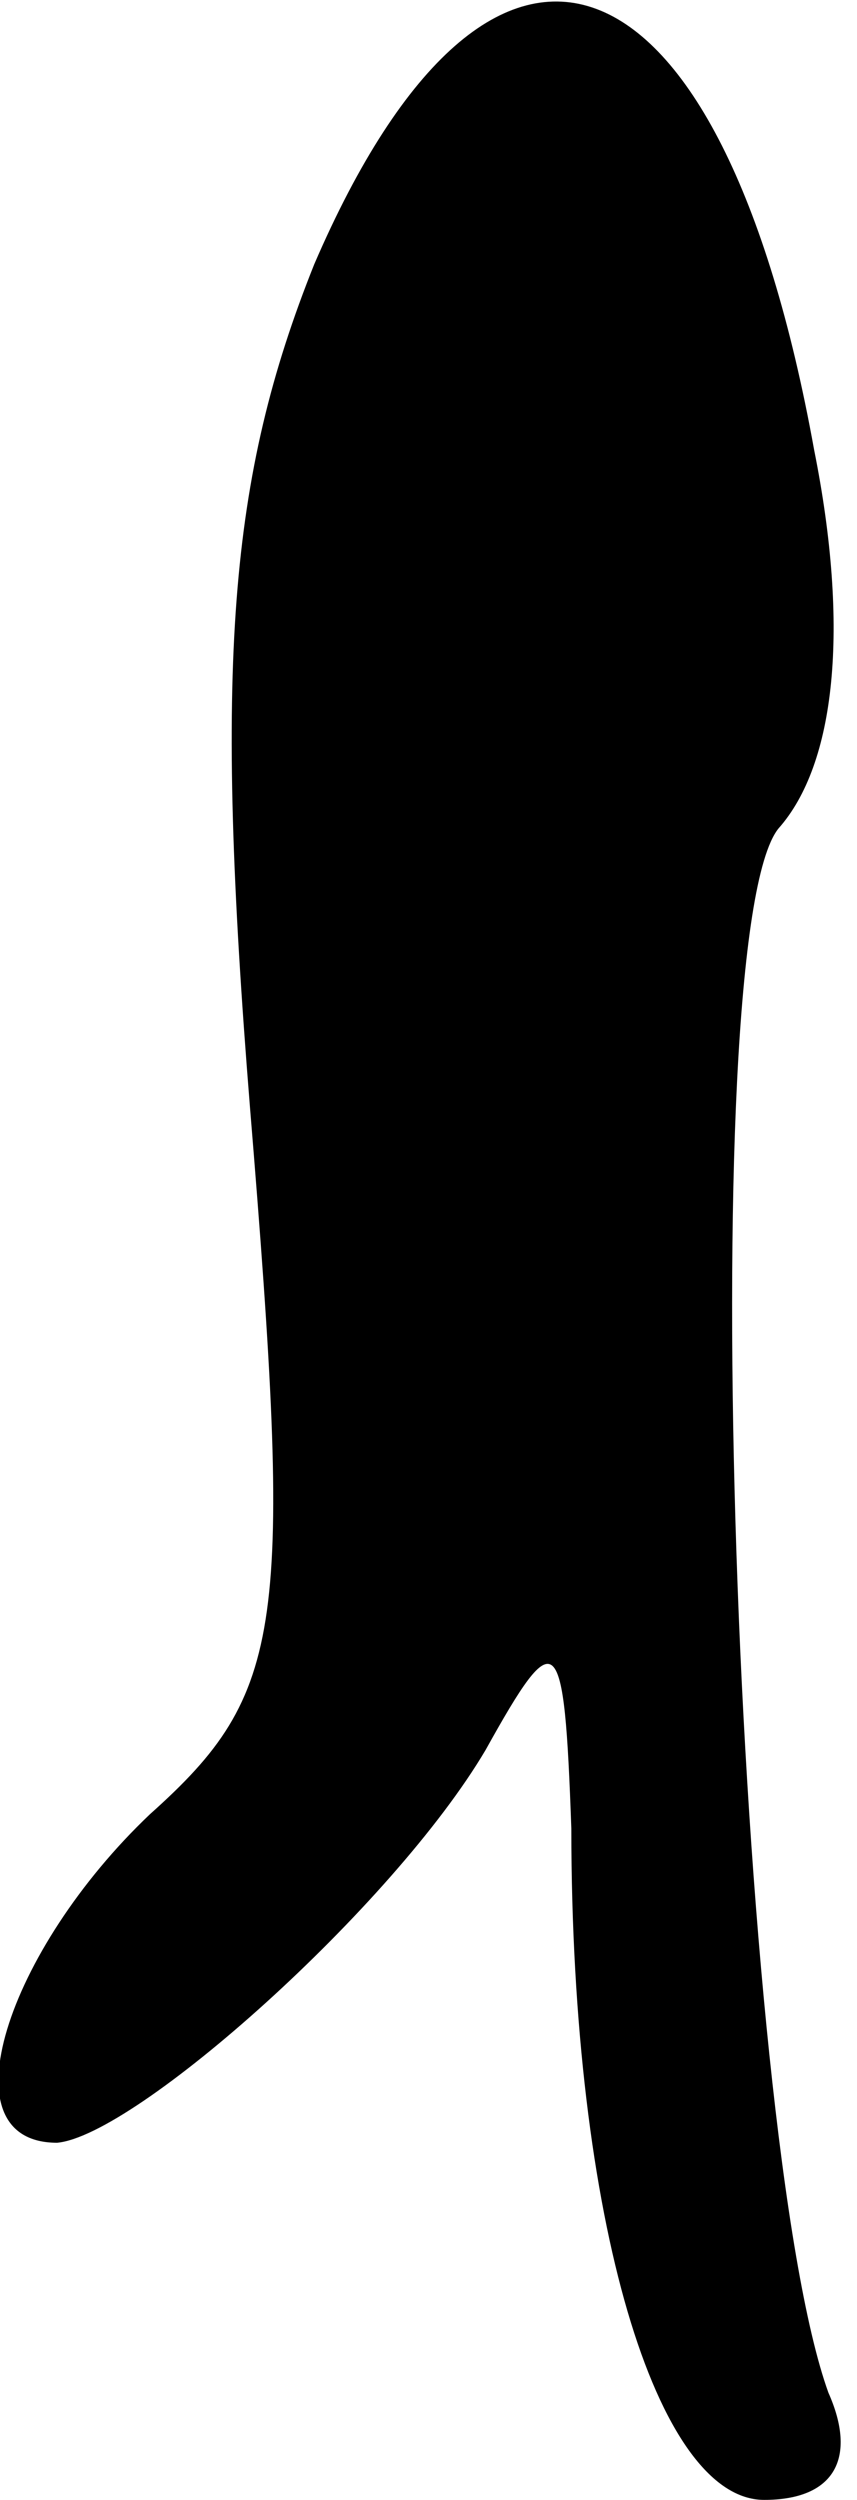 <?xml version="1.0" standalone="no"?>
<!DOCTYPE svg PUBLIC "-//W3C//DTD SVG 20010904//EN"
 "http://www.w3.org/TR/2001/REC-SVG-20010904/DTD/svg10.dtd">
<svg version="1.0" xmlns="http://www.w3.org/2000/svg"
 width="12pt" height="35pt" viewBox="0 0 12 35"
 preserveAspectRatio="xMidYMid meet">
<g transform="translate(0,35) scale(0.1,-0.1)"
fill="#000000" stroke="none">
<path fill="#000000" stroke="none" d="M44 313 c-12 -30 -14 -56 -9 -118 6
-73 5 -82 -14 -99 -20 -19 -29 -46 -13 -46 11 1 47 33 60 55 10 18 11 17 12
-11 0 -55 12 -94 27 -94 10 0 13 6 9 15 -13 36 -19 204 -7 219 8 9 10 28 5 53
-13 72 -45 84 -70 26z"/>
</g>
</svg>

